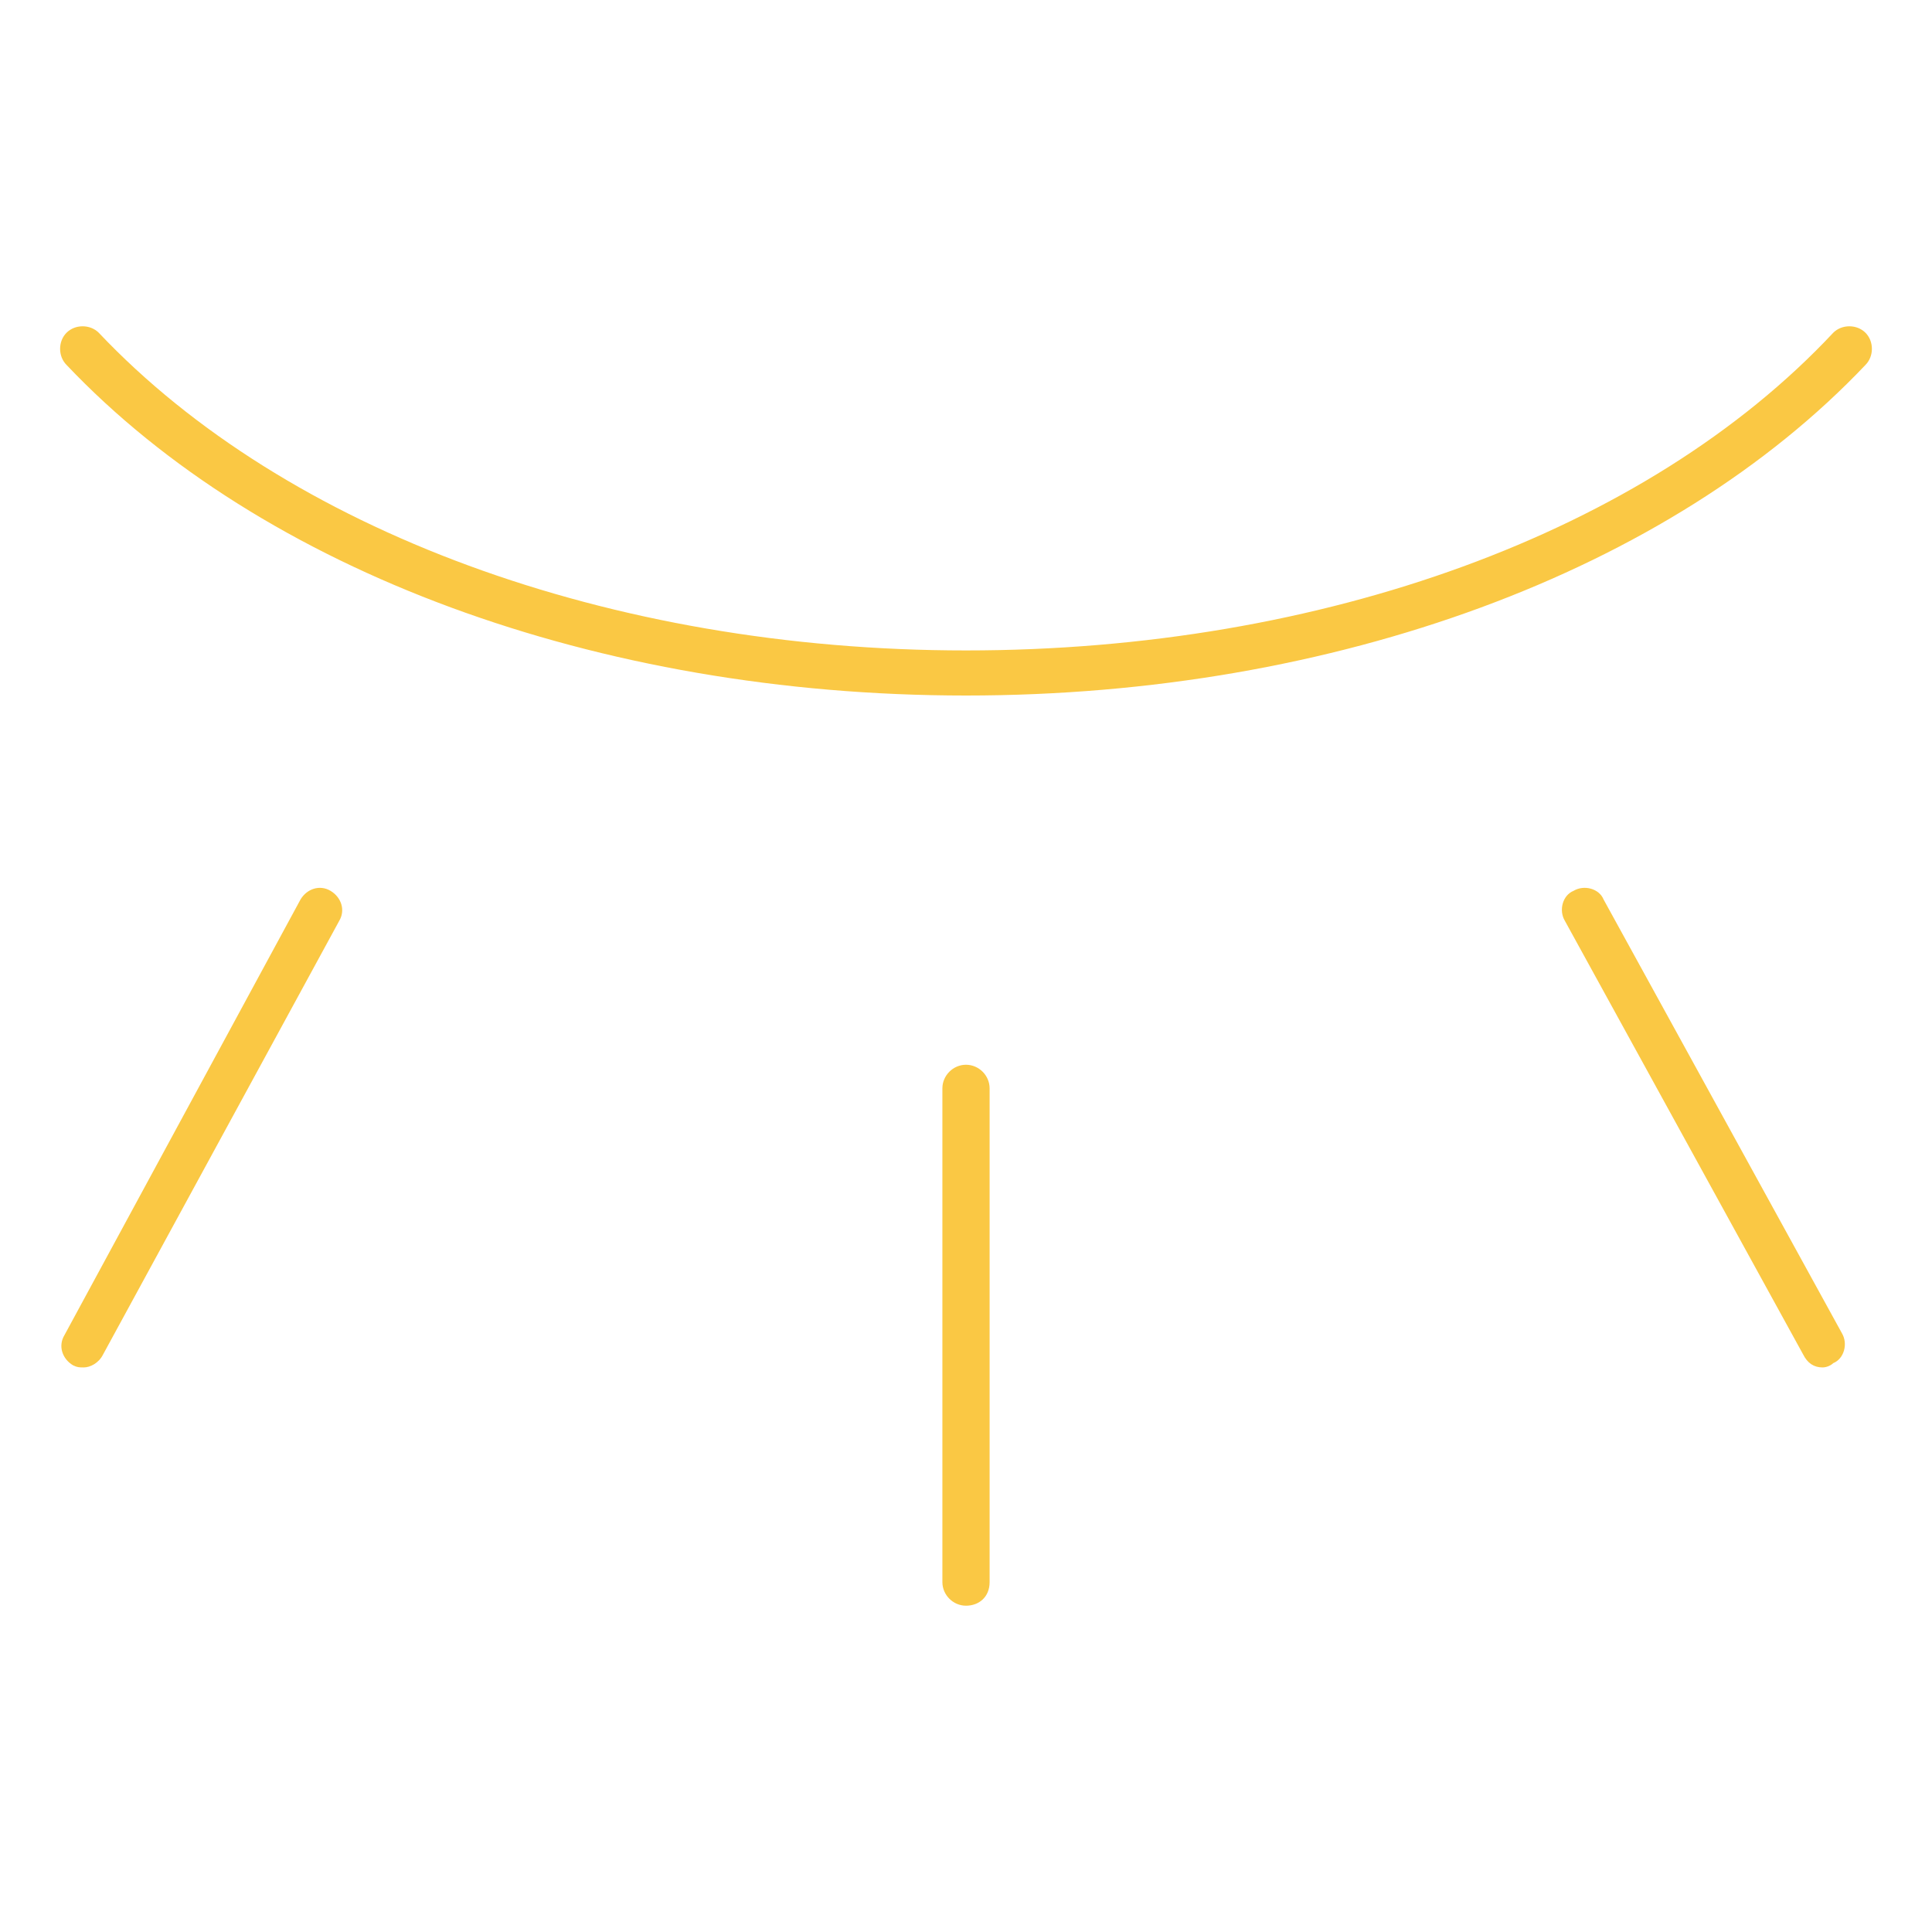 <?xml version="1.0" encoding="utf-8"?>
<!-- Generator: Adobe Illustrator 28.0.0, SVG Export Plug-In . SVG Version: 6.00 Build 0)  -->
<svg version="1.1" id="Laag_1" xmlns="http://www.w3.org/2000/svg" xmlns:xlink="http://www.w3.org/1999/xlink" x="0px" y="0px"
	 viewBox="0 0 90 90" style="enable-background:new 0 0 90 90;" xml:space="preserve">
<style type="text/css">
	.st0{fill:#FAC844;}
</style>
<g>
	<g>
		<path class="st0" d="M3.9,63.7c-0.2,0-0.3,0-0.5-0.1c-0.5-0.3-0.7-0.9-0.4-1.4L14,41.9c0.3-0.5,0.9-0.7,1.4-0.4
			c0.5,0.3,0.7,0.9,0.4,1.4L4.8,63.1C4.6,63.5,4.2,63.7,3.9,63.7z"/>
	</g>
	<g>
		<path class="st0" d="M45,32.4c-17.2,0-32.8-5.8-41.9-15.4c-0.4-0.4-0.4-1.1,0-1.5c0.4-0.4,1.1-0.4,1.5,0
			c8.7,9.2,23.8,14.8,40.4,14.8c16.6,0,31.7-5.5,40.4-14.8c0.4-0.4,1.1-0.4,1.5,0s0.4,1.1,0,1.5C77.8,26.6,62.2,32.4,45,32.4z"/>
	</g>
	<g>
		<path class="st0" d="M45,74.8c-0.6,0-1.1-0.5-1.1-1.1v-23c0-0.6,0.5-1.1,1.1-1.1s1.1,0.5,1.1,1.1v23C46.1,74.4,45.6,74.8,45,74.8z
			"/>
	</g>
	<g>
		<path class="st0" d="M84.9,63.7c-0.4,0-0.7-0.2-0.9-0.6L72.9,42.9c-0.3-0.5-0.1-1.2,0.4-1.4c0.5-0.3,1.2-0.1,1.4,0.4l11.1,20.2
			c0.3,0.5,0.1,1.2-0.4,1.4C85.3,63.6,85.1,63.7,84.9,63.7z"/>
	</g>
</g>
</svg>
